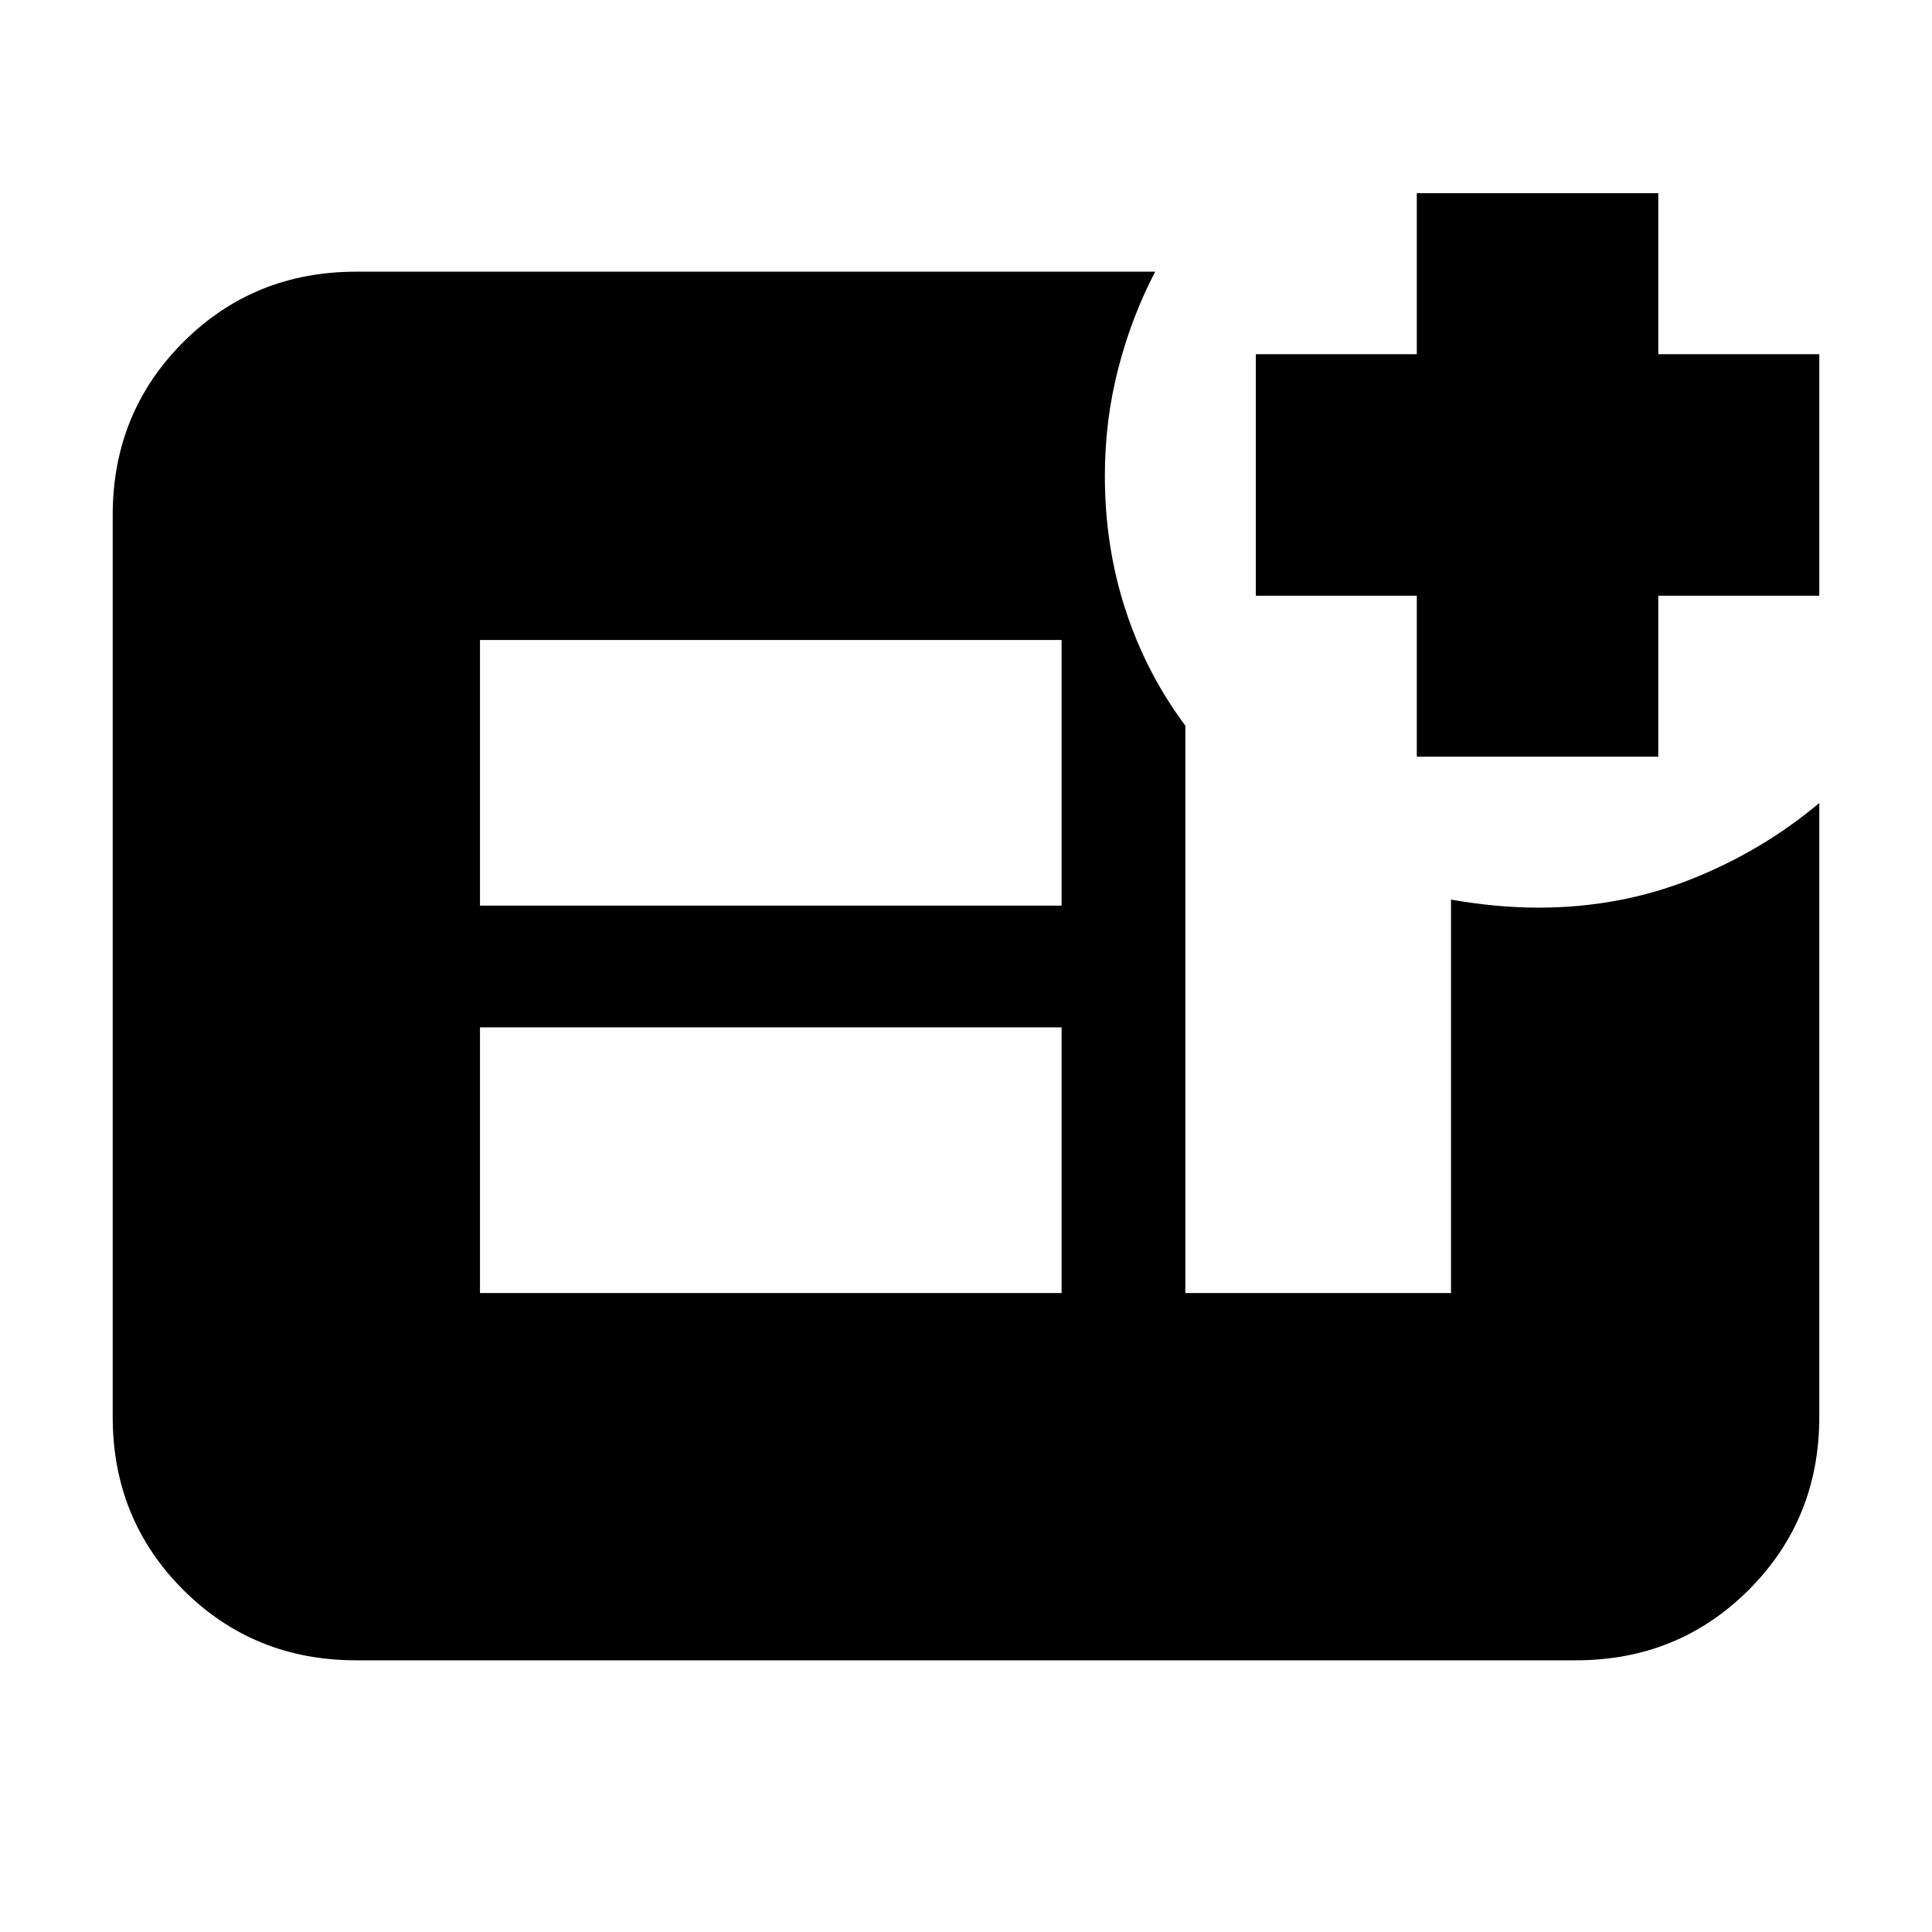 <svg xmlns="http://www.w3.org/2000/svg" height="24" viewBox="0 -960 960 960" width="24"><path d="M704-584v-80h-80v-120h80v-80h120v80h80v120h-80v80H704ZM238.5-317.5h289v-132h-289v132Zm0-192.5h289v-132h-289v132ZM177-135q-50.94 0-85.97-35.03T56-256v-448q0-50.94 35.03-85.97T177-825h397q-11.76 22.54-18.38 48.22Q549-751.11 549-723.5q0 35.04 10.24 66.48 10.23 31.43 29.76 57.62v281.9h132V-513q11.38 2 22.19 3t21.44 1q39.87 0 75.34-14 35.47-14 64.03-38v305q0 50.94-35.03 85.97T783-135H177Z"/></svg>